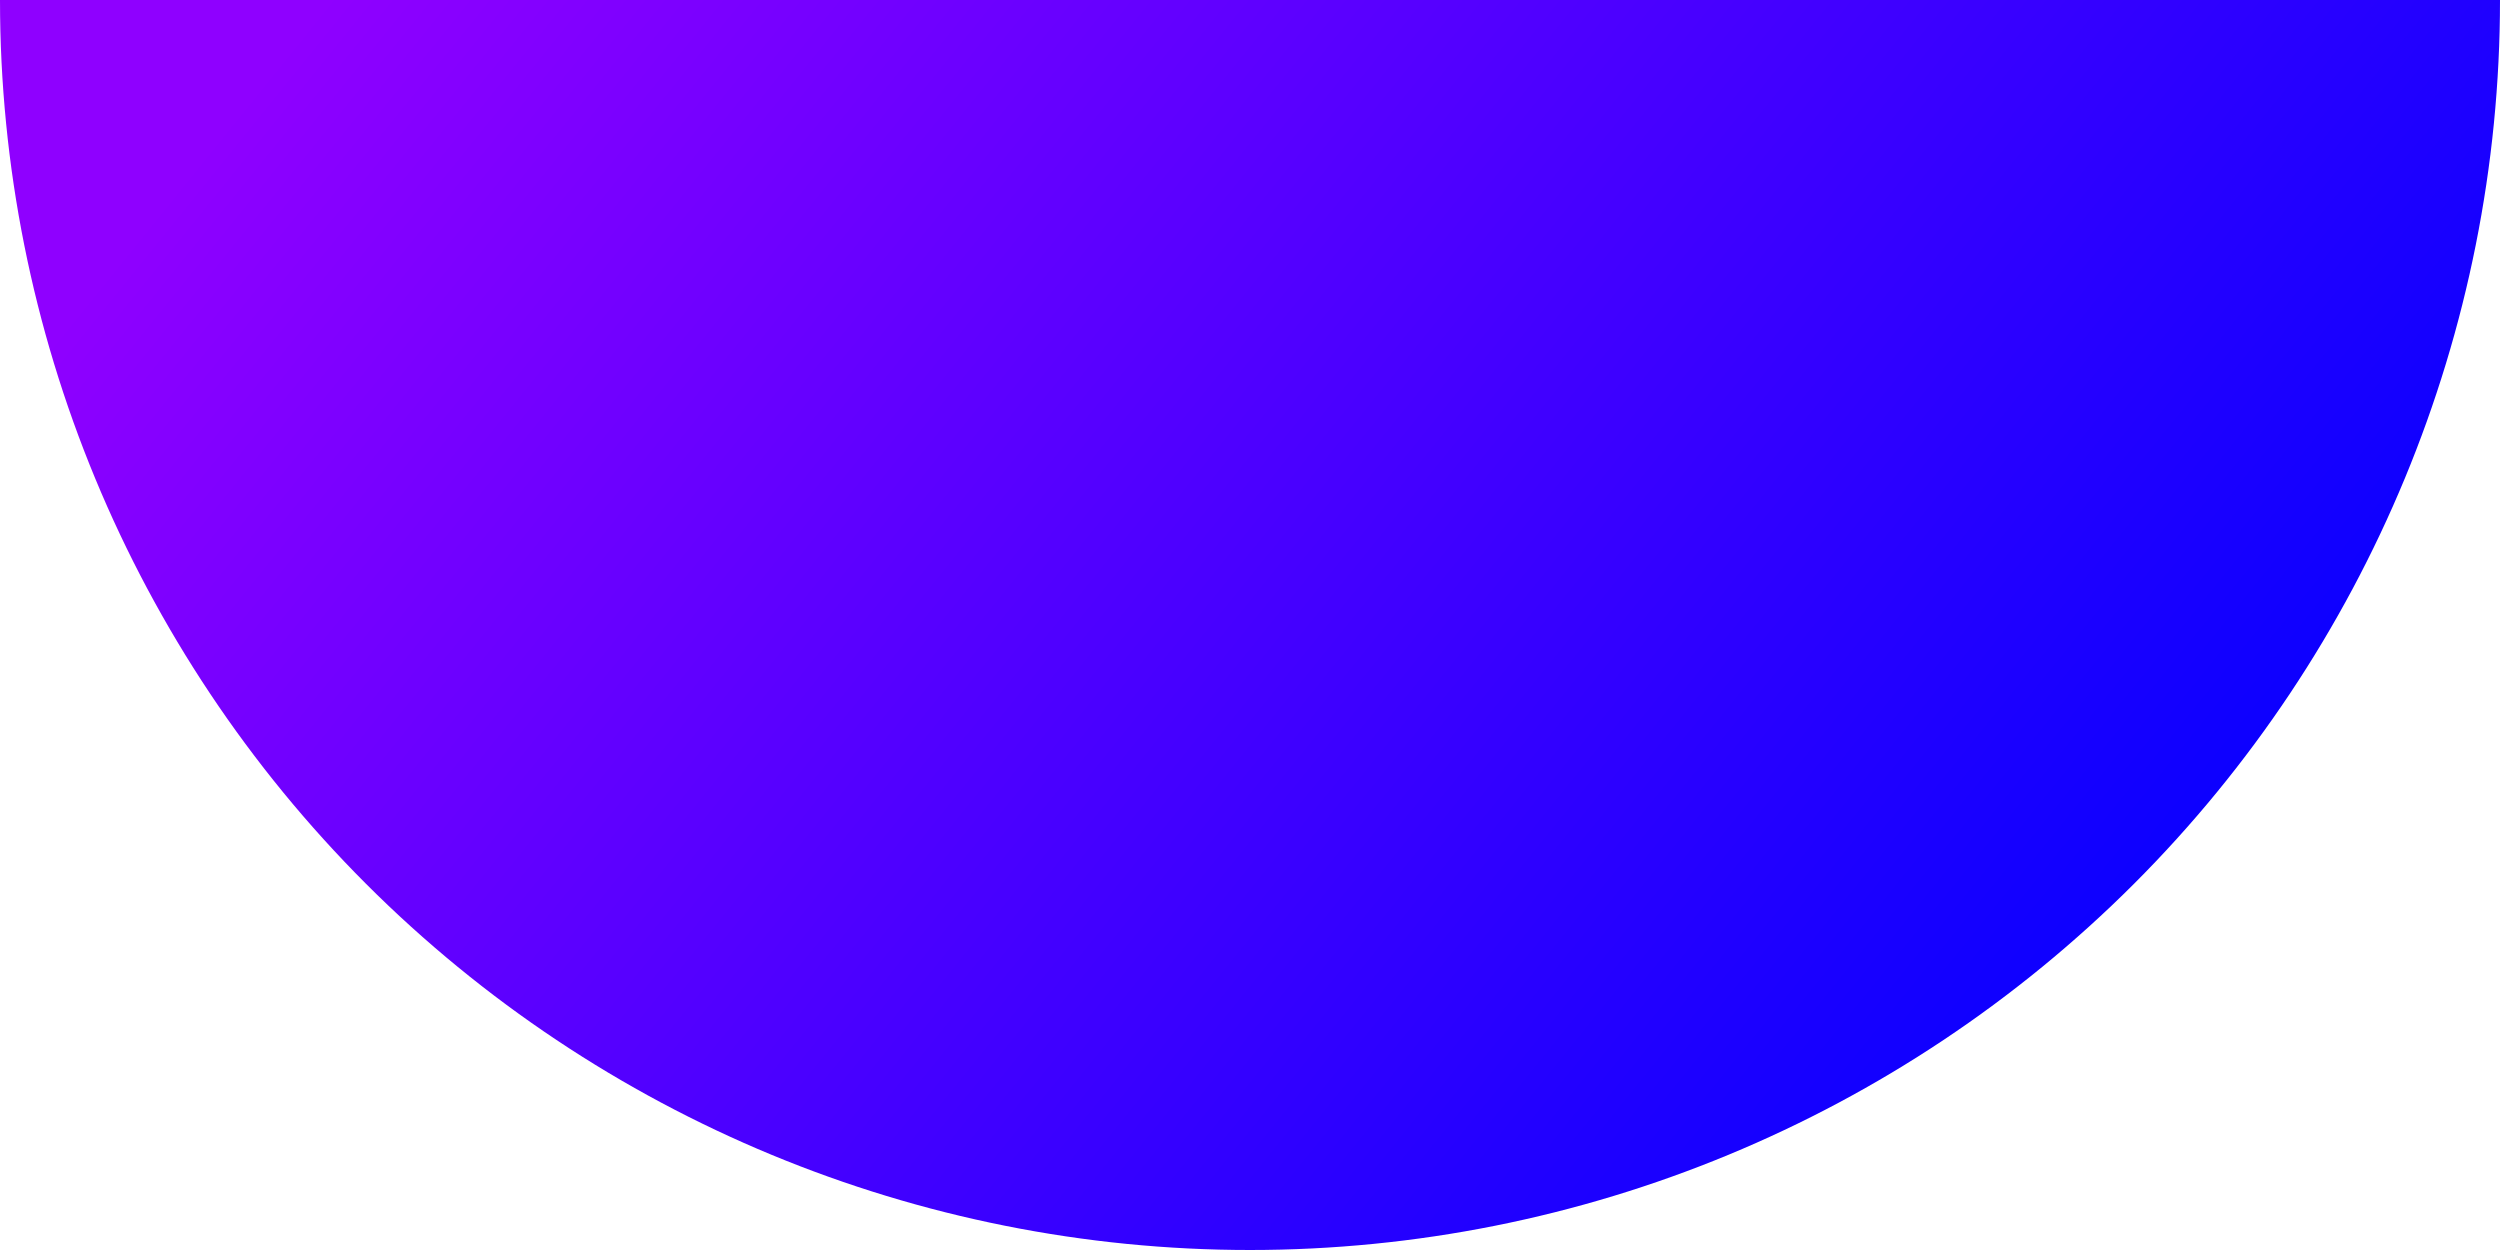 <svg width="32" height="16" viewBox="0 0 32 16" fill="none" xmlns="http://www.w3.org/2000/svg">
<path d="M32 0C32 4.243 30.314 8.313 27.314 11.314C24.313 14.314 20.244 16 16 16C11.757 16 7.687 14.314 4.686 11.314C1.686 8.313 6.40745e-07 4.243 0 2.41593e-06L32 0Z" fill="url(#paint0_linear_283_4052)"/>
<defs>
<linearGradient id="paint0_linear_283_4052" x1="4.8" y1="-0.8" x2="25.6" y2="16" gradientUnits="userSpaceOnUse">
<stop offset="0" stop-color="#8F00FF"/>
<stop offset="1" stop-color="#0500FF"/>
</linearGradient>
</defs>
</svg>
